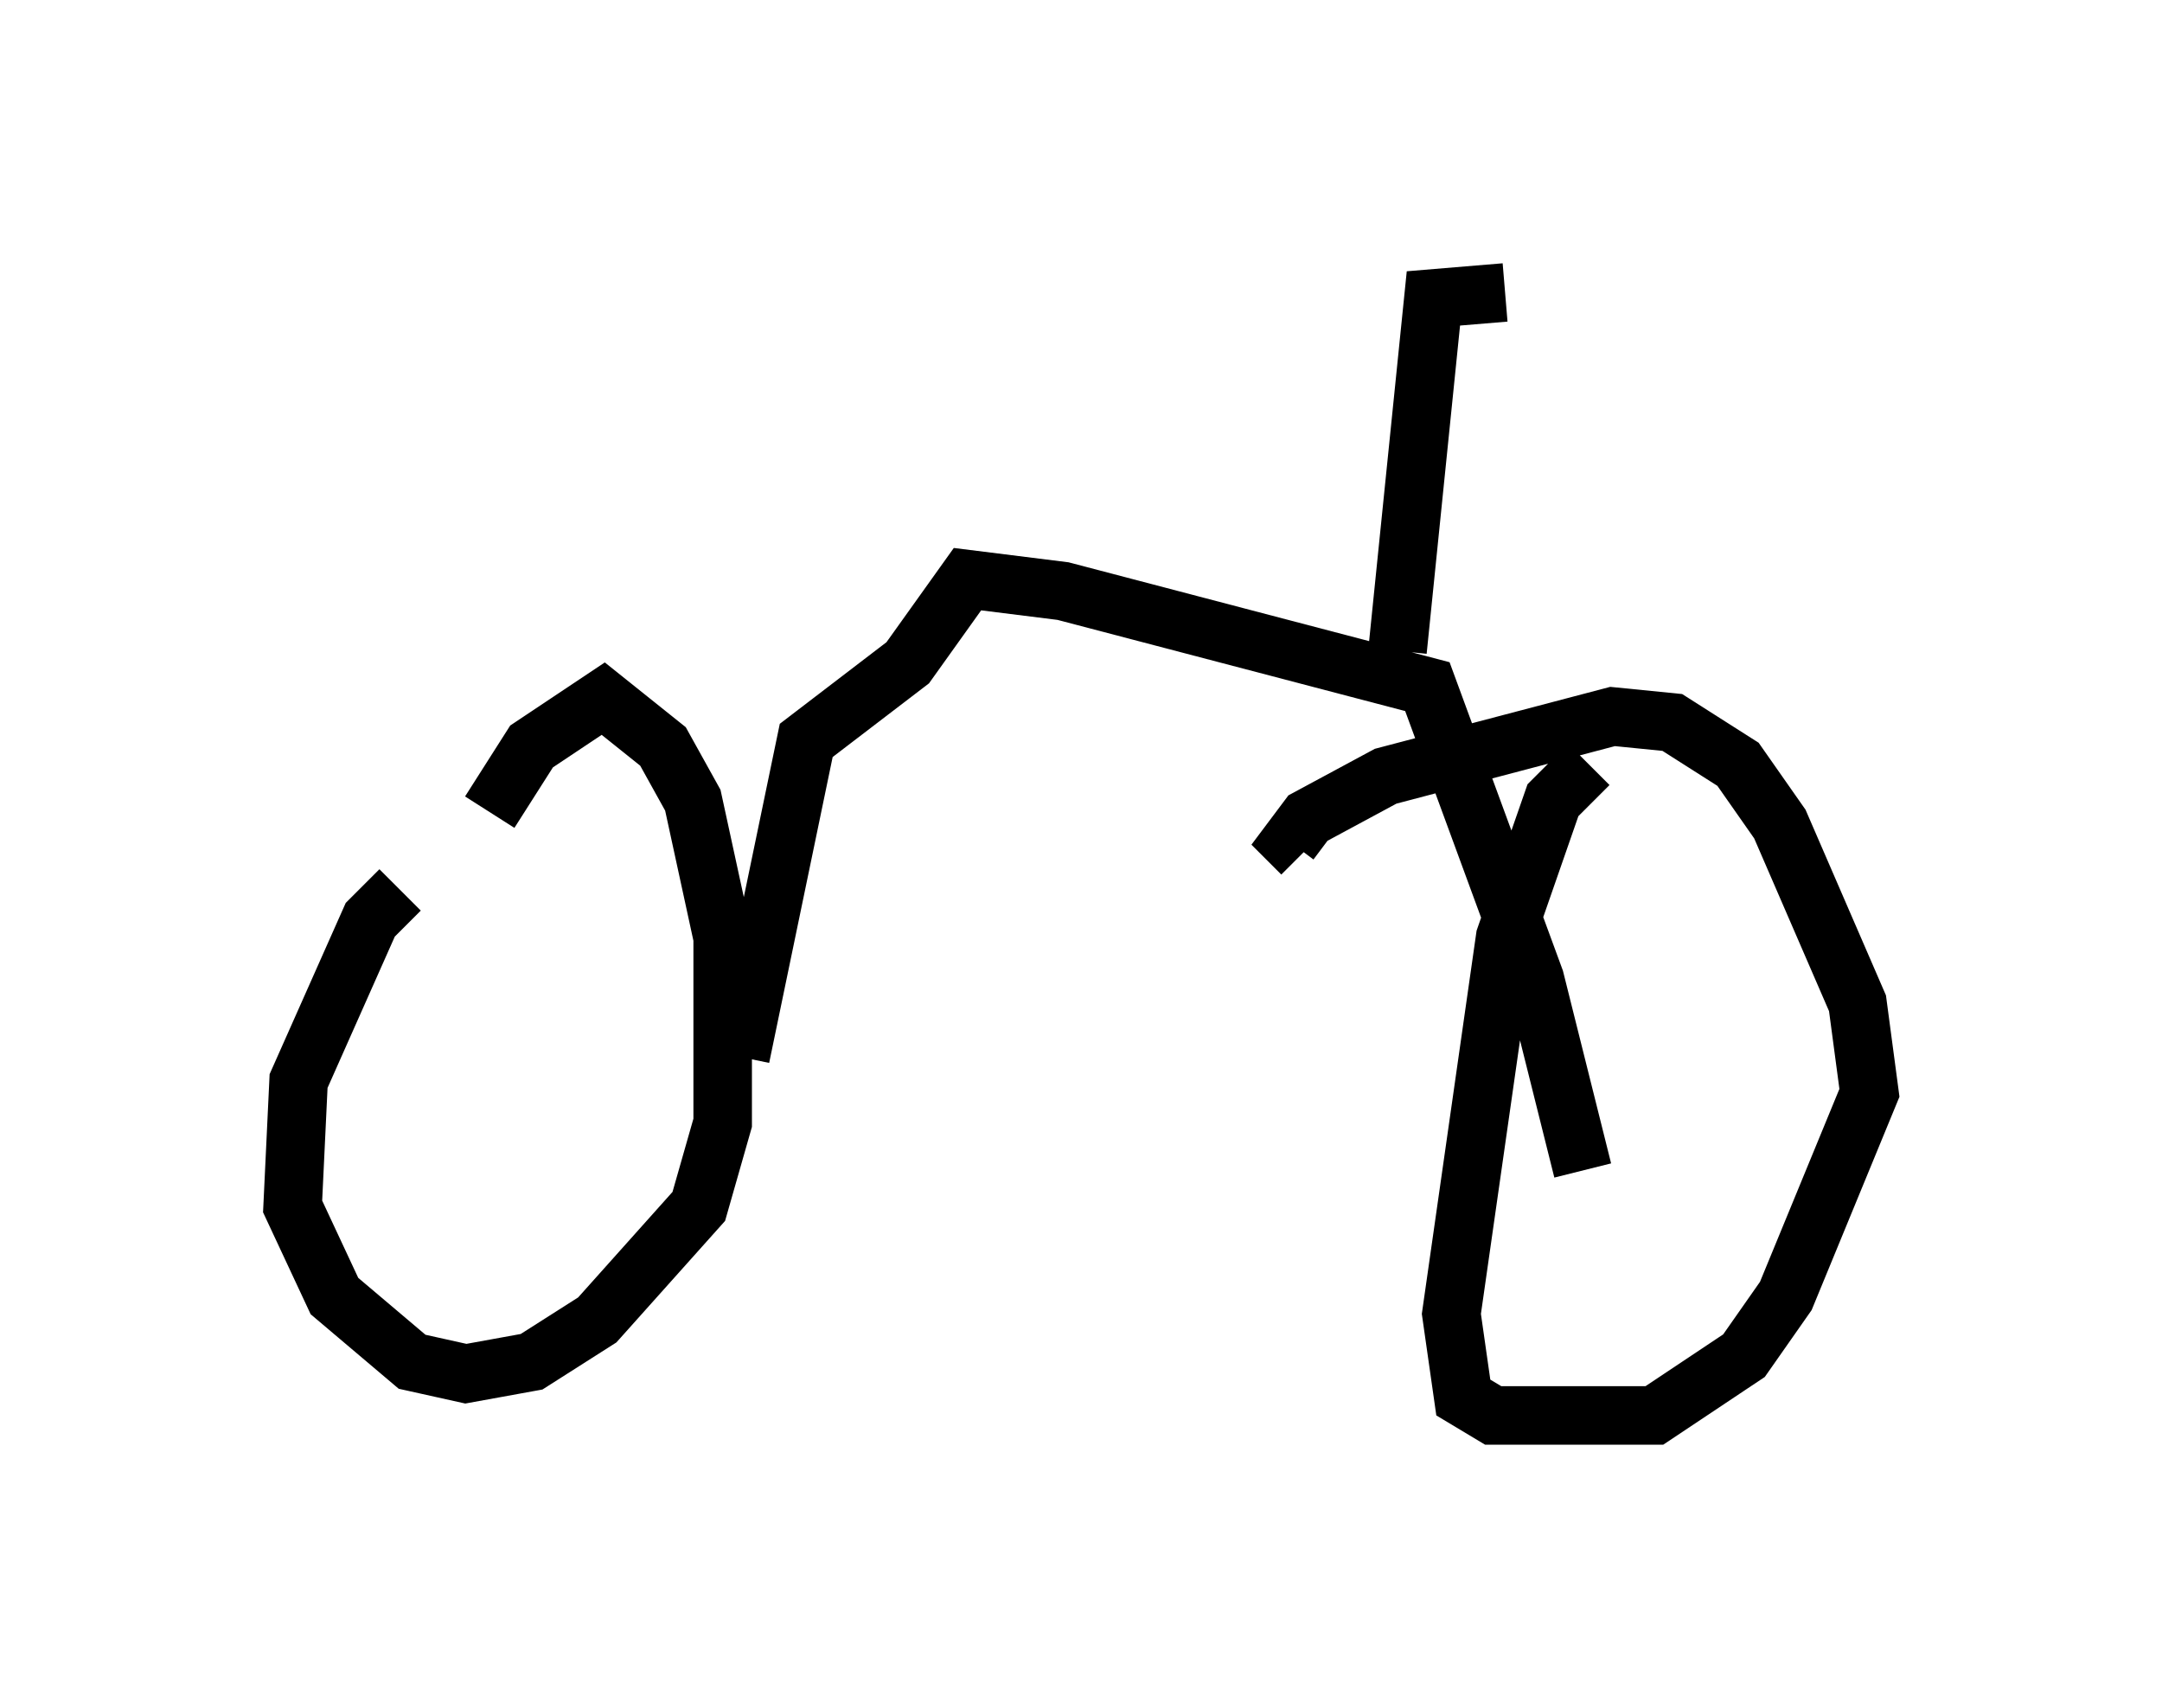 <?xml version="1.0" encoding="utf-8" ?>
<svg baseProfile="full" height="29.192" version="1.1" width="36.95" xmlns="http://www.w3.org/2000/svg" xmlns:ev="http://www.w3.org/2001/xml-events" xmlns:xlink="http://www.w3.org/1999/xlink"><defs /><rect fill="white" height="29.192" width="36.95" x="0" y="0" /><path d="M7.246, 15.413 m-0.408, -0.204 l-0.51, 0.51 -1.225, 2.756 l-0.102, 2.144 0.715, 1.531 l1.327, 1.123 0.919, 0.204 l1.123, -0.204 1.123, -0.715 l1.735, -1.94 0.408, -1.429 l0.0, -3.165 -0.51, -2.348 l-0.51, -0.919 -1.021, -0.817 l-1.225, 0.817 -0.715, 1.123 m18.784, -0.817 l-0.613, 0.613 -0.817, 2.348 l-0.919, 6.431 0.204, 1.429 l0.51, 0.306 2.756, 0.0 l1.531, -1.021 0.715, -1.021 l1.429, -3.471 -0.204, -1.531 l-1.327, -3.063 -0.715, -1.021 l-1.123, -0.715 -1.021, -0.102 l-3.879, 1.021 -1.327, 0.715 l-0.306, 0.408 0.204, 0.204 m-9.596, 3.471 l1.123, -5.41 1.735, -1.327 l1.021, -1.429 1.633, 0.204 l6.227, 1.633 1.838, 5.002 l0.817, 3.267 m-3.165, -8.881 l0.613, -6.023 1.225, -0.102 " fill="none" stroke="black" stroke-width="1" /></svg>